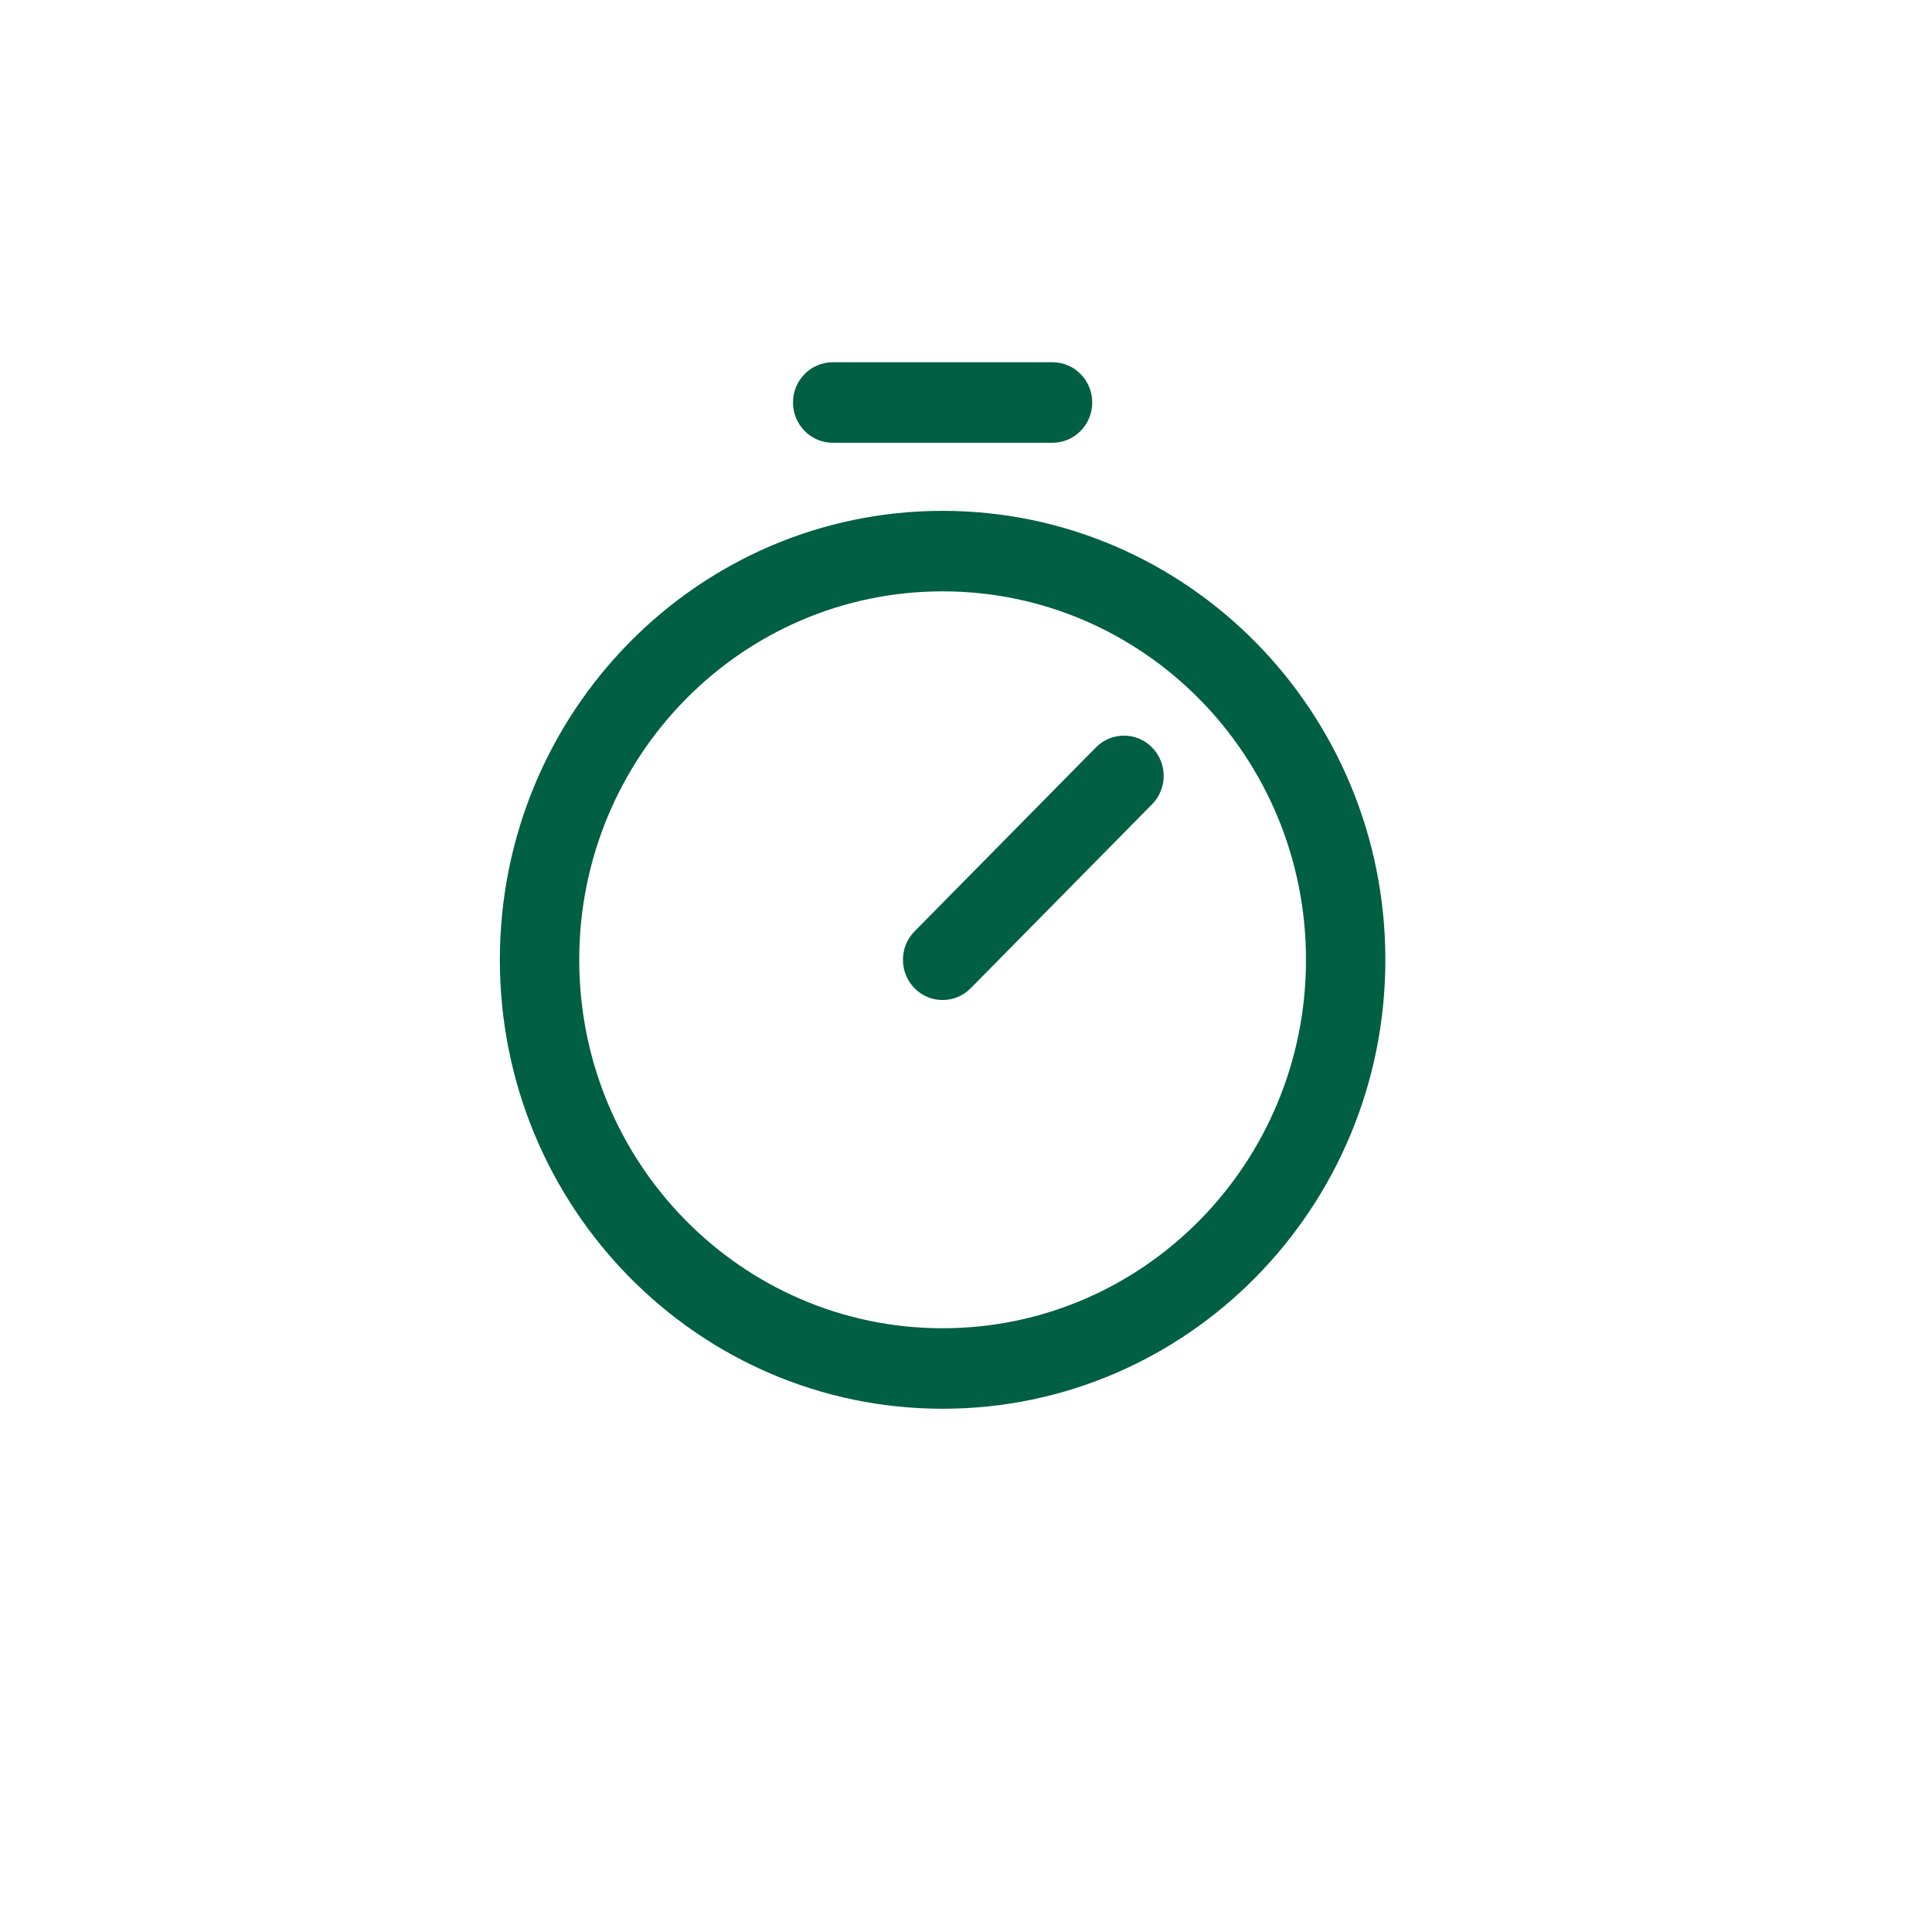 <svg xmlns="http://www.w3.org/2000/svg" width="48" height="48" viewBox="0 0 48 48" fill="none">
<path fill-rule="evenodd" clip-rule="evenodd" d="M19.702 10C19.702 9.448 20.143 9 20.688 9H26.15C26.695 9 27.136 9.448 27.136 10C27.136 10.552 26.695 11 26.15 11H20.688C20.143 11 19.702 10.552 19.702 10ZM23.419 14.692C18.433 14.692 14.391 18.791 14.391 23.846C14.391 28.902 18.433 33 23.419 33C28.405 33 32.447 28.902 32.447 23.846C32.447 18.791 28.405 14.692 23.419 14.692ZM12.419 23.846C12.419 17.686 17.344 12.692 23.419 12.692C29.494 12.692 34.419 17.686 34.419 23.846C34.419 30.006 29.494 35 23.419 35C17.344 35 12.419 30.006 12.419 23.846ZM28.622 18.569C29.008 18.96 29.008 19.593 28.622 19.983L24.116 24.553C23.731 24.943 23.107 24.943 22.722 24.553C22.337 24.162 22.337 23.529 22.722 23.139L27.228 18.569C27.613 18.179 28.237 18.179 28.622 18.569Z" fill="#015F43"/>
</svg>
